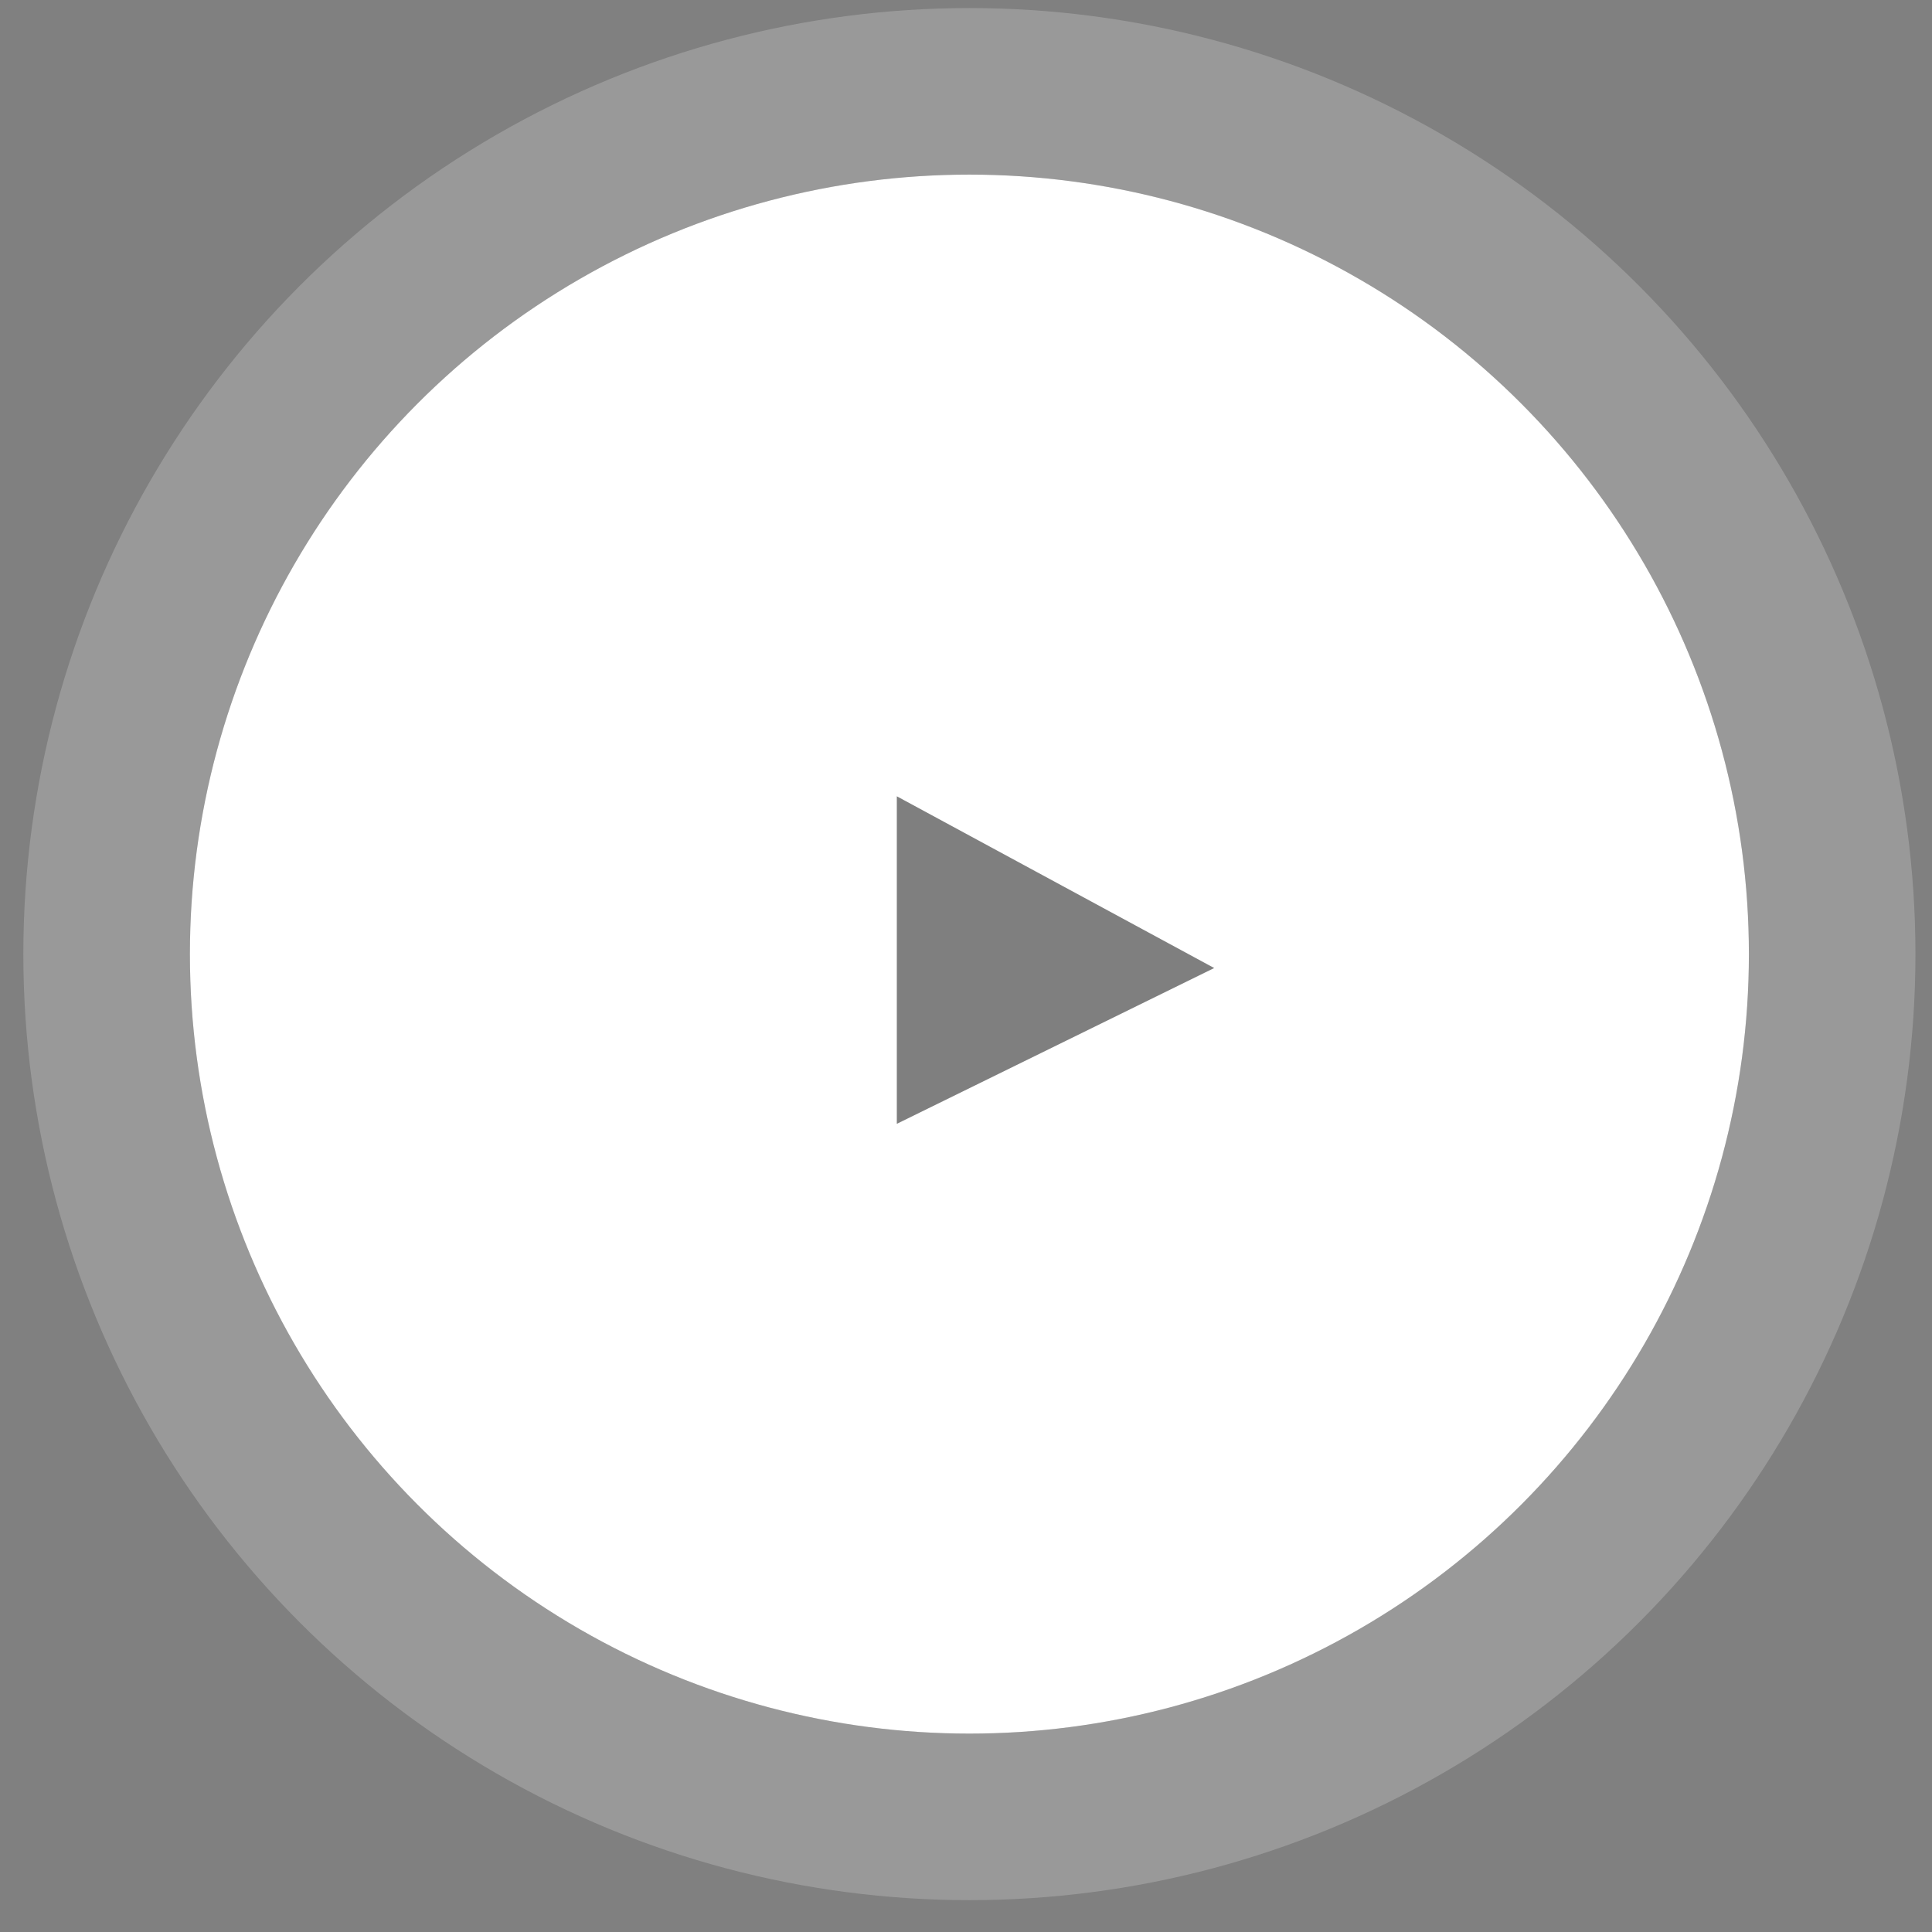 <svg width="58" height="58" fill="none" xmlns="http://www.w3.org/2000/svg"><rect width="100%" height="100%" fill="#808080" stroke="none"/><circle cx="29.102" cy="28.643" r="23.401" fill="#fff"/><circle cx="29.102" cy="28.643" r="25.901" stroke="#fff" stroke-opacity=".2" stroke-width="5"/><path d="M26.923 23.905l9.528 5.156-9.528 4.677v-9.833z" fill="#000" fill-opacity=".5"/></svg>